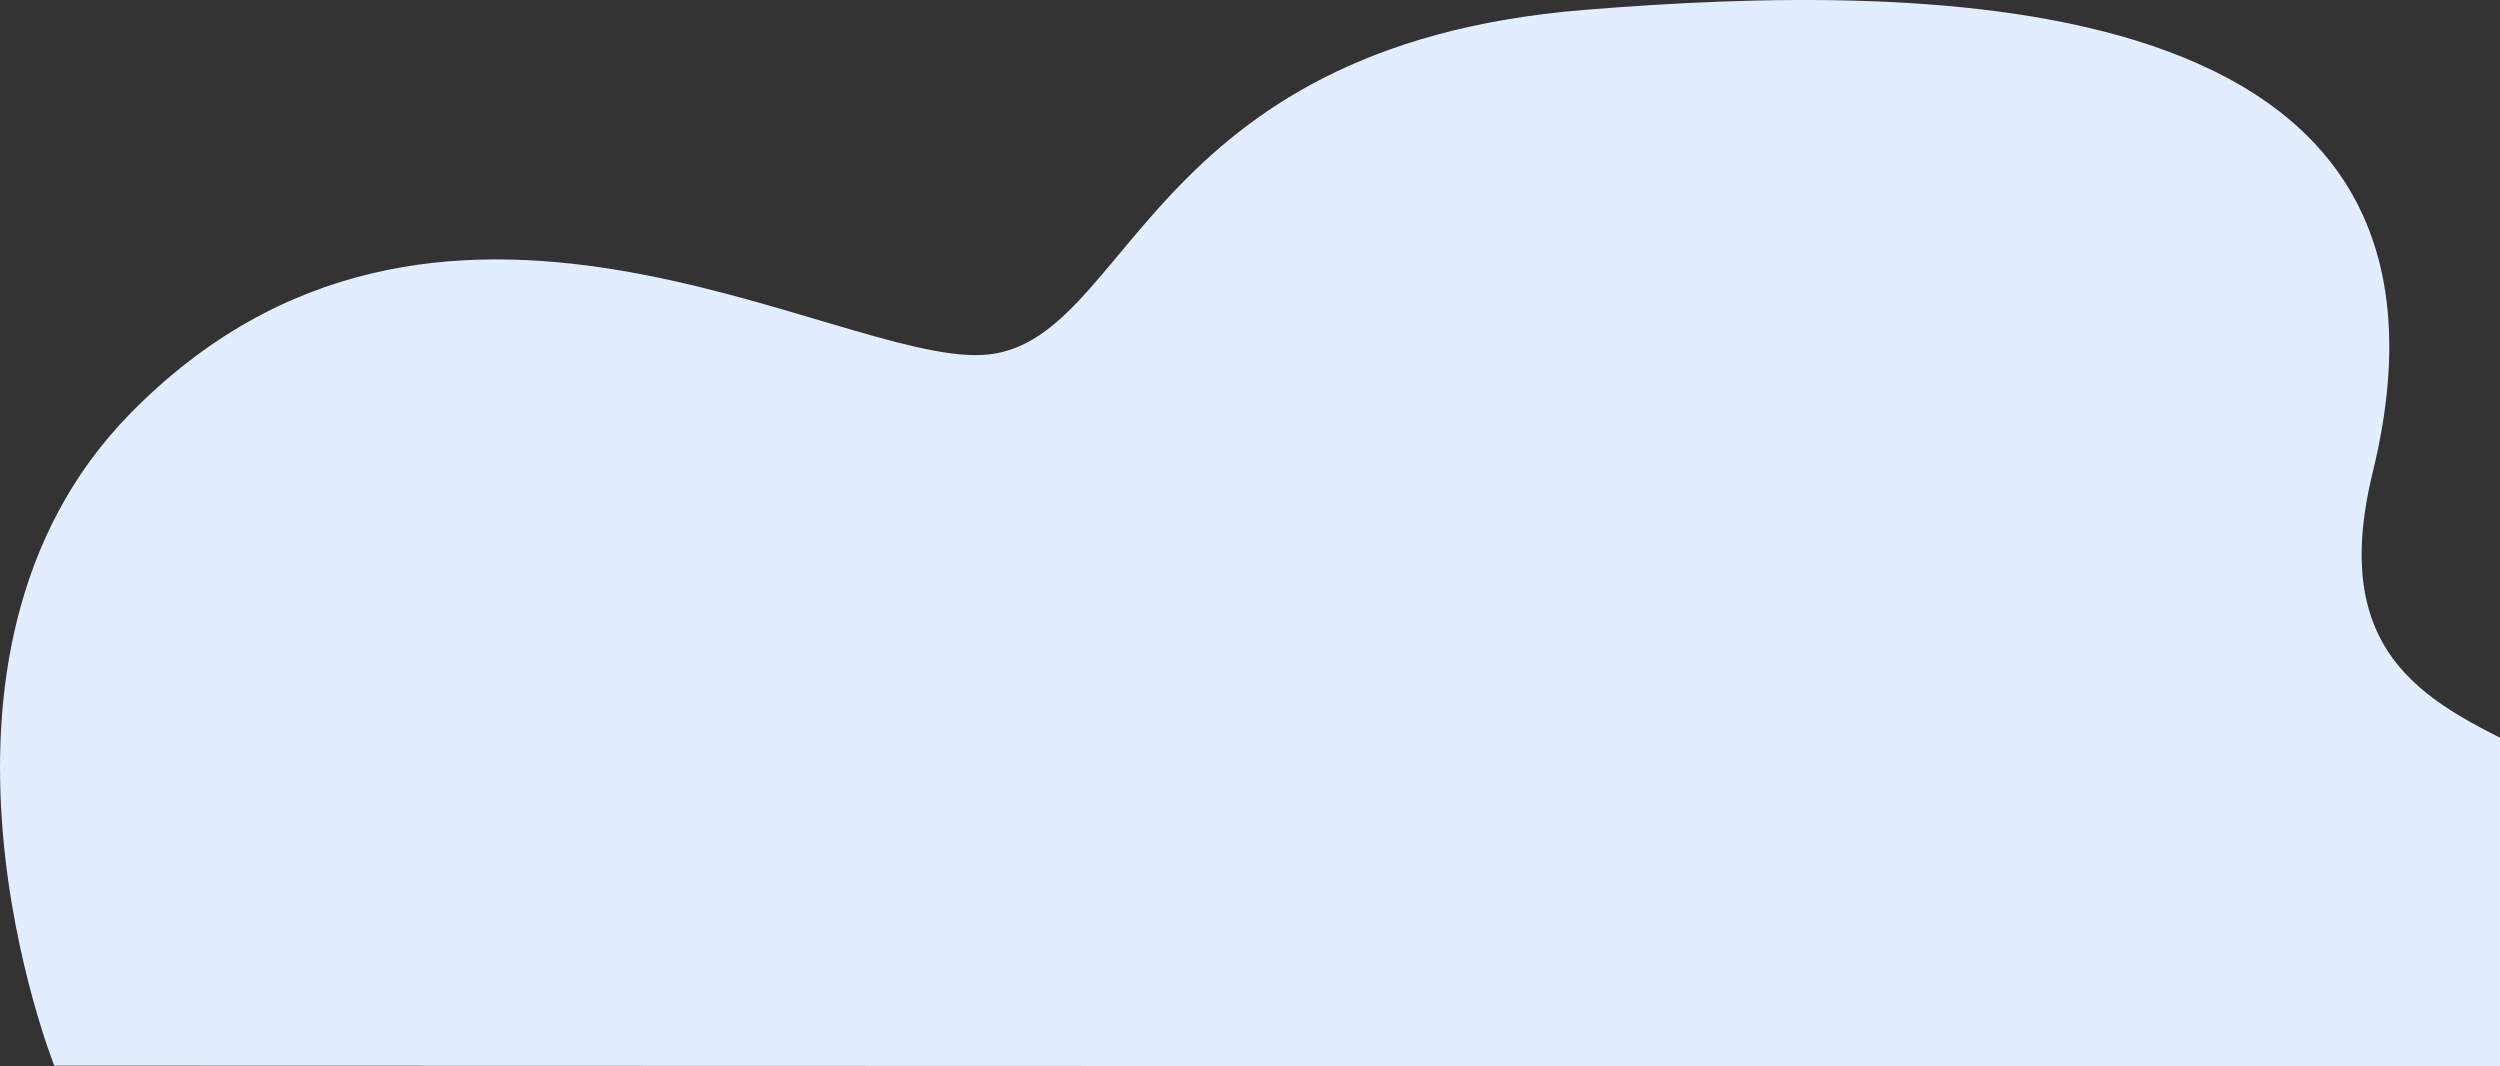 <svg width="1076" height="459" viewBox="0 0 1076 459" fill="none" xmlns="http://www.w3.org/2000/svg">
<rect x="0" y="0" width="1076" height="459" fill="#333333" stroke="none"/>
<path d="M23.368 458.658C23.368 458.658 -46.665 283.093 55.79 178.265C187.938 43.056 358.71 156.072 422.79 152.779C486.871 149.486 490.476 19.747 681.935 4.253C829.971 -7.729 1073.08 -8.671 1021.22 203.291C981.787 364.443 1201.18 280.971 1158.46 459L23.368 458.658Z" fill="#E2EDFF"/>
</svg>

